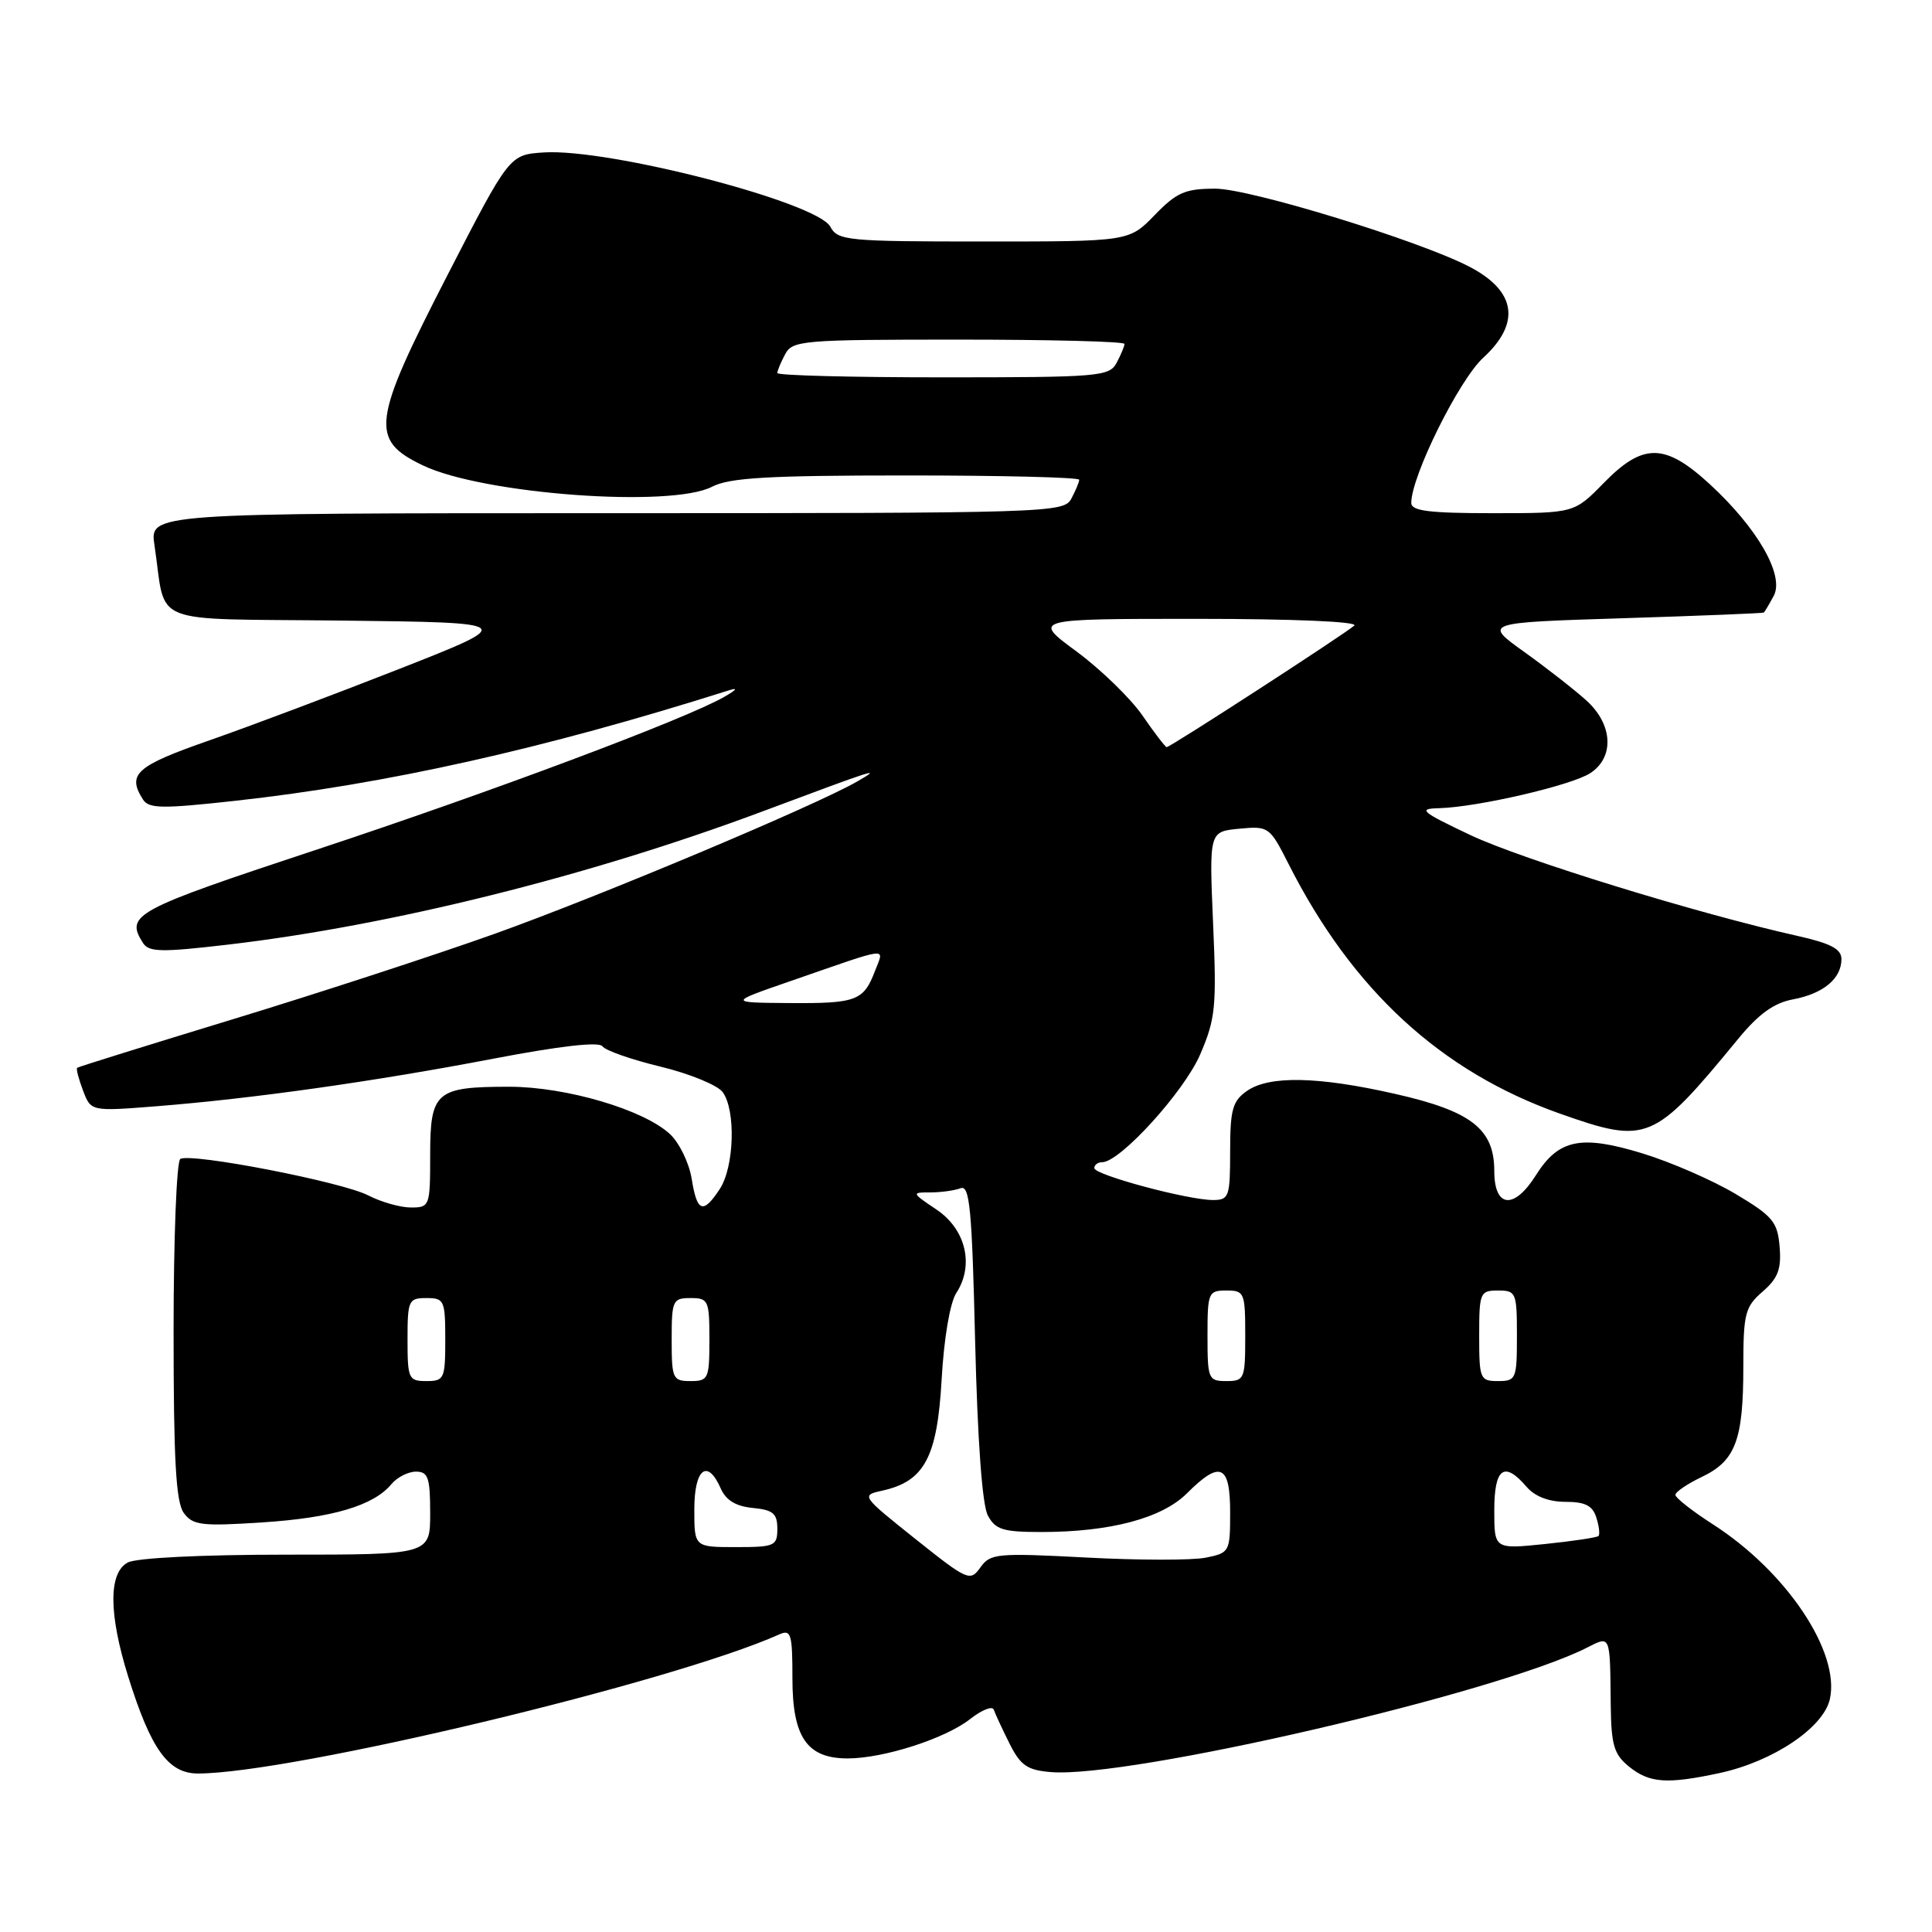 <?xml version="1.0" encoding="UTF-8" standalone="no"?>
<!DOCTYPE svg PUBLIC "-//W3C//DTD SVG 1.1//EN" "http://www.w3.org/Graphics/SVG/1.1/DTD/svg11.dtd" >
<svg xmlns="http://www.w3.org/2000/svg" xmlns:xlink="http://www.w3.org/1999/xlink" version="1.1" viewBox="0 0 256 256">
 <g >
 <path fill="currentColor"
d=" M 227.85 234.94 C 234.92 233.42 241.64 228.92 242.47 225.13 C 243.84 218.88 236.71 208.23 226.95 201.97 C 224.23 200.22 222.00 198.47 222.00 198.08 C 222.00 197.69 223.59 196.61 225.52 195.69 C 229.96 193.57 231.00 190.82 231.00 181.12 C 231.00 174.04 231.23 173.16 233.56 171.14 C 235.60 169.37 236.05 168.16 235.81 165.21 C 235.53 161.90 234.91 161.15 230.00 158.22 C 226.97 156.41 221.40 153.98 217.60 152.82 C 209.47 150.34 206.52 150.95 203.51 155.73 C 200.62 160.33 198.00 160.06 198.00 155.17 C 198.00 149.59 194.96 147.23 184.84 144.94 C 174.61 142.62 168.16 142.50 165.22 144.56 C 163.32 145.89 163.00 147.03 163.00 152.56 C 163.00 158.57 162.85 159.00 160.75 159.01 C 157.43 159.02 145.00 155.68 145.00 154.78 C 145.00 154.35 145.47 154.00 146.04 154.00 C 148.41 154.00 156.90 144.66 159.03 139.72 C 161.07 134.98 161.22 133.40 160.74 122.35 C 160.22 110.19 160.22 110.19 164.20 109.81 C 168.10 109.44 168.24 109.54 170.73 114.46 C 179.19 131.19 190.93 141.99 206.72 147.57 C 218.29 151.65 219.09 151.31 230.29 137.69 C 233.02 134.36 235.05 132.89 237.59 132.42 C 241.59 131.67 244.00 129.67 244.00 127.09 C 244.00 125.75 242.60 125.01 238.25 124.03 C 224.94 121.06 201.63 113.87 194.83 110.65 C 188.27 107.54 187.84 107.16 190.68 107.09 C 195.80 106.95 208.26 104.06 210.73 102.44 C 213.93 100.34 213.72 96.03 210.25 92.86 C 208.74 91.48 205.03 88.58 202.02 86.42 C 196.54 82.50 196.54 82.50 215.02 81.92 C 225.18 81.60 233.60 81.26 233.71 81.17 C 233.83 81.08 234.42 80.08 235.03 78.95 C 236.47 76.25 232.91 70.02 226.59 64.19 C 220.62 58.69 217.73 58.65 212.50 64.00 C 208.59 68.00 208.59 68.00 197.80 68.00 C 189.35 68.00 187.00 67.70 187.00 66.64 C 187.00 63.10 193.32 50.35 196.53 47.41 C 201.54 42.82 200.90 38.56 194.72 35.35 C 188.08 31.89 165.64 25.00 161.04 25.00 C 157.04 25.00 155.92 25.49 153.00 28.50 C 149.61 32.00 149.61 32.00 130.34 32.00 C 112.22 32.00 111.01 31.88 110.02 30.04 C 108.29 26.80 80.66 19.64 72.05 20.20 C 67.50 20.50 67.50 20.50 59.27 36.50 C 49.27 55.94 48.97 58.29 56.04 61.67 C 64.01 65.49 88.94 67.32 94.36 64.49 C 96.66 63.30 101.76 63.00 120.11 63.00 C 132.70 63.00 143.00 63.25 143.00 63.57 C 143.00 63.88 142.53 65.00 141.96 66.07 C 140.96 67.95 139.22 68.00 80.38 68.00 C 19.82 68.00 19.82 68.00 20.47 72.25 C 22.10 83.10 19.20 81.93 45.33 82.23 C 68.50 82.50 68.50 82.50 53.00 88.60 C 44.47 91.95 33.11 96.23 27.75 98.10 C 18.01 101.50 16.81 102.57 18.94 105.93 C 19.71 107.16 21.47 107.18 31.17 106.11 C 51.14 103.91 72.01 99.25 96.50 91.50 C 97.84 91.08 97.67 91.35 96.00 92.32 C 91.03 95.21 65.00 104.97 41.75 112.65 C 17.74 120.59 16.58 121.21 18.94 124.94 C 19.72 126.17 21.36 126.20 30.18 125.17 C 51.77 122.65 78.10 116.09 101.00 107.53 C 116.27 101.82 116.98 101.59 113.60 103.54 C 108.07 106.74 79.41 118.78 65.50 123.75 C 57.80 126.50 42.28 131.57 31.00 135.01 C 19.72 138.45 10.37 141.36 10.22 141.49 C 10.07 141.62 10.42 142.97 11.00 144.50 C 12.05 147.27 12.05 147.27 20.78 146.58 C 33.51 145.57 49.60 143.30 65.33 140.29 C 74.21 138.59 79.40 138.00 79.83 138.64 C 80.20 139.19 83.65 140.40 87.50 141.33 C 91.35 142.26 95.06 143.78 95.75 144.70 C 97.52 147.08 97.30 154.61 95.38 157.54 C 93.16 160.93 92.36 160.64 91.65 156.19 C 91.31 154.10 90.02 151.43 88.77 150.27 C 85.28 147.03 75.00 144.00 67.47 144.00 C 57.75 144.00 57.00 144.65 57.00 153.04 C 57.00 159.83 56.94 160.00 54.45 160.00 C 53.05 160.00 50.51 159.28 48.80 158.40 C 45.33 156.60 25.27 152.72 23.89 153.57 C 23.40 153.87 23.00 164.13 23.00 176.37 C 23.00 193.48 23.31 199.04 24.35 200.47 C 25.55 202.11 26.70 202.25 34.71 201.73 C 44.03 201.13 49.51 199.51 51.87 196.65 C 52.63 195.74 54.09 195.00 55.12 195.00 C 56.73 195.00 57.00 195.79 57.00 200.50 C 57.00 206.00 57.00 206.00 37.93 206.00 C 26.70 206.00 18.07 206.43 16.93 207.04 C 14.37 208.41 14.39 213.82 16.98 222.14 C 20.00 231.81 22.30 235.00 26.24 235.00 C 38.63 234.98 89.17 222.89 103.25 216.57 C 104.82 215.87 105.00 216.47 105.00 222.39 C 105.00 230.20 106.93 233.00 112.32 233.00 C 117.08 233.00 125.26 230.37 128.54 227.79 C 130.09 226.57 131.50 226.01 131.68 226.54 C 131.86 227.07 132.79 229.07 133.75 231.00 C 135.22 233.93 136.10 234.55 139.23 234.81 C 149.57 235.67 198.33 224.36 210.25 218.34 C 213.43 216.73 213.33 216.48 213.43 225.84 C 213.49 231.24 213.85 232.46 215.86 234.09 C 218.56 236.27 220.87 236.44 227.85 234.94 Z  M 121.28 203.91 C 114.13 198.20 114.08 198.14 116.90 197.52 C 122.49 196.29 124.19 193.11 124.77 182.81 C 125.08 177.30 125.88 172.61 126.72 171.32 C 129.11 167.65 127.98 162.89 124.10 160.28 C 120.78 158.05 120.76 158.00 123.27 158.00 C 124.68 158.00 126.48 157.75 127.28 157.45 C 128.49 156.98 128.79 160.16 129.21 177.75 C 129.53 190.89 130.15 199.41 130.89 200.80 C 131.90 202.69 132.91 203.00 137.99 203.00 C 147.11 203.00 153.98 201.17 157.28 197.87 C 161.68 193.47 163.00 194.05 163.00 200.38 C 163.00 205.64 162.93 205.76 159.76 206.40 C 157.97 206.76 150.84 206.75 143.91 206.38 C 132.10 205.76 131.22 205.84 129.91 207.69 C 128.55 209.59 128.23 209.45 121.28 203.91 Z  M 92.00 200.00 C 92.00 194.59 93.75 193.22 95.51 197.25 C 96.19 198.79 97.52 199.60 99.75 199.81 C 102.44 200.07 103.00 200.55 103.00 202.56 C 103.00 204.85 102.66 205.00 97.50 205.00 C 92.00 205.00 92.00 205.00 92.00 200.00 Z  M 198.00 200.14 C 198.00 194.51 199.31 193.55 202.27 197.00 C 203.36 198.28 205.22 199.00 207.42 199.00 C 210.03 199.00 211.03 199.50 211.52 201.08 C 211.89 202.22 212.01 203.32 211.81 203.53 C 211.60 203.73 208.41 204.21 204.72 204.59 C 198.00 205.28 198.00 205.28 198.00 200.14 Z  M 54.00 177.50 C 54.00 172.30 54.14 172.00 56.50 172.00 C 58.86 172.00 59.00 172.30 59.00 177.50 C 59.00 182.70 58.86 183.00 56.50 183.00 C 54.14 183.00 54.00 182.70 54.00 177.50 Z  M 89.00 177.50 C 89.00 172.30 89.14 172.00 91.50 172.00 C 93.86 172.00 94.00 172.30 94.00 177.50 C 94.00 182.70 93.86 183.00 91.50 183.00 C 89.14 183.00 89.00 182.70 89.00 177.50 Z  M 160.00 177.00 C 160.00 171.27 160.11 171.00 162.50 171.00 C 164.89 171.00 165.00 171.27 165.00 177.00 C 165.00 182.73 164.89 183.00 162.50 183.00 C 160.11 183.00 160.00 182.73 160.00 177.00 Z  M 196.00 177.00 C 196.00 171.27 196.11 171.00 198.50 171.00 C 200.89 171.00 201.00 171.27 201.00 177.00 C 201.00 182.73 200.89 183.00 198.50 183.00 C 196.11 183.00 196.00 182.73 196.00 177.00 Z  M 104.83 129.97 C 118.23 125.33 117.16 125.45 115.94 128.66 C 114.43 132.62 113.48 132.98 104.50 132.91 C 96.50 132.85 96.50 132.85 104.83 129.97 Z  M 151.39 94.82 C 149.80 92.52 145.86 88.70 142.64 86.32 C 136.78 82.00 136.78 82.00 158.59 82.00 C 171.34 82.00 180.01 82.37 179.45 82.89 C 178.35 83.91 155.08 99.00 154.59 99.00 C 154.42 99.00 152.97 97.12 151.39 94.82 Z  M 103.00 49.43 C 103.00 49.12 103.47 48.00 104.04 46.93 C 105.01 45.11 106.34 45.00 127.04 45.00 C 139.12 45.00 149.00 45.25 149.00 45.57 C 149.00 45.88 148.53 47.00 147.96 48.07 C 146.99 49.89 145.66 50.00 124.96 50.00 C 112.88 50.00 103.00 49.75 103.00 49.43 Z "/>
</g>
</svg>